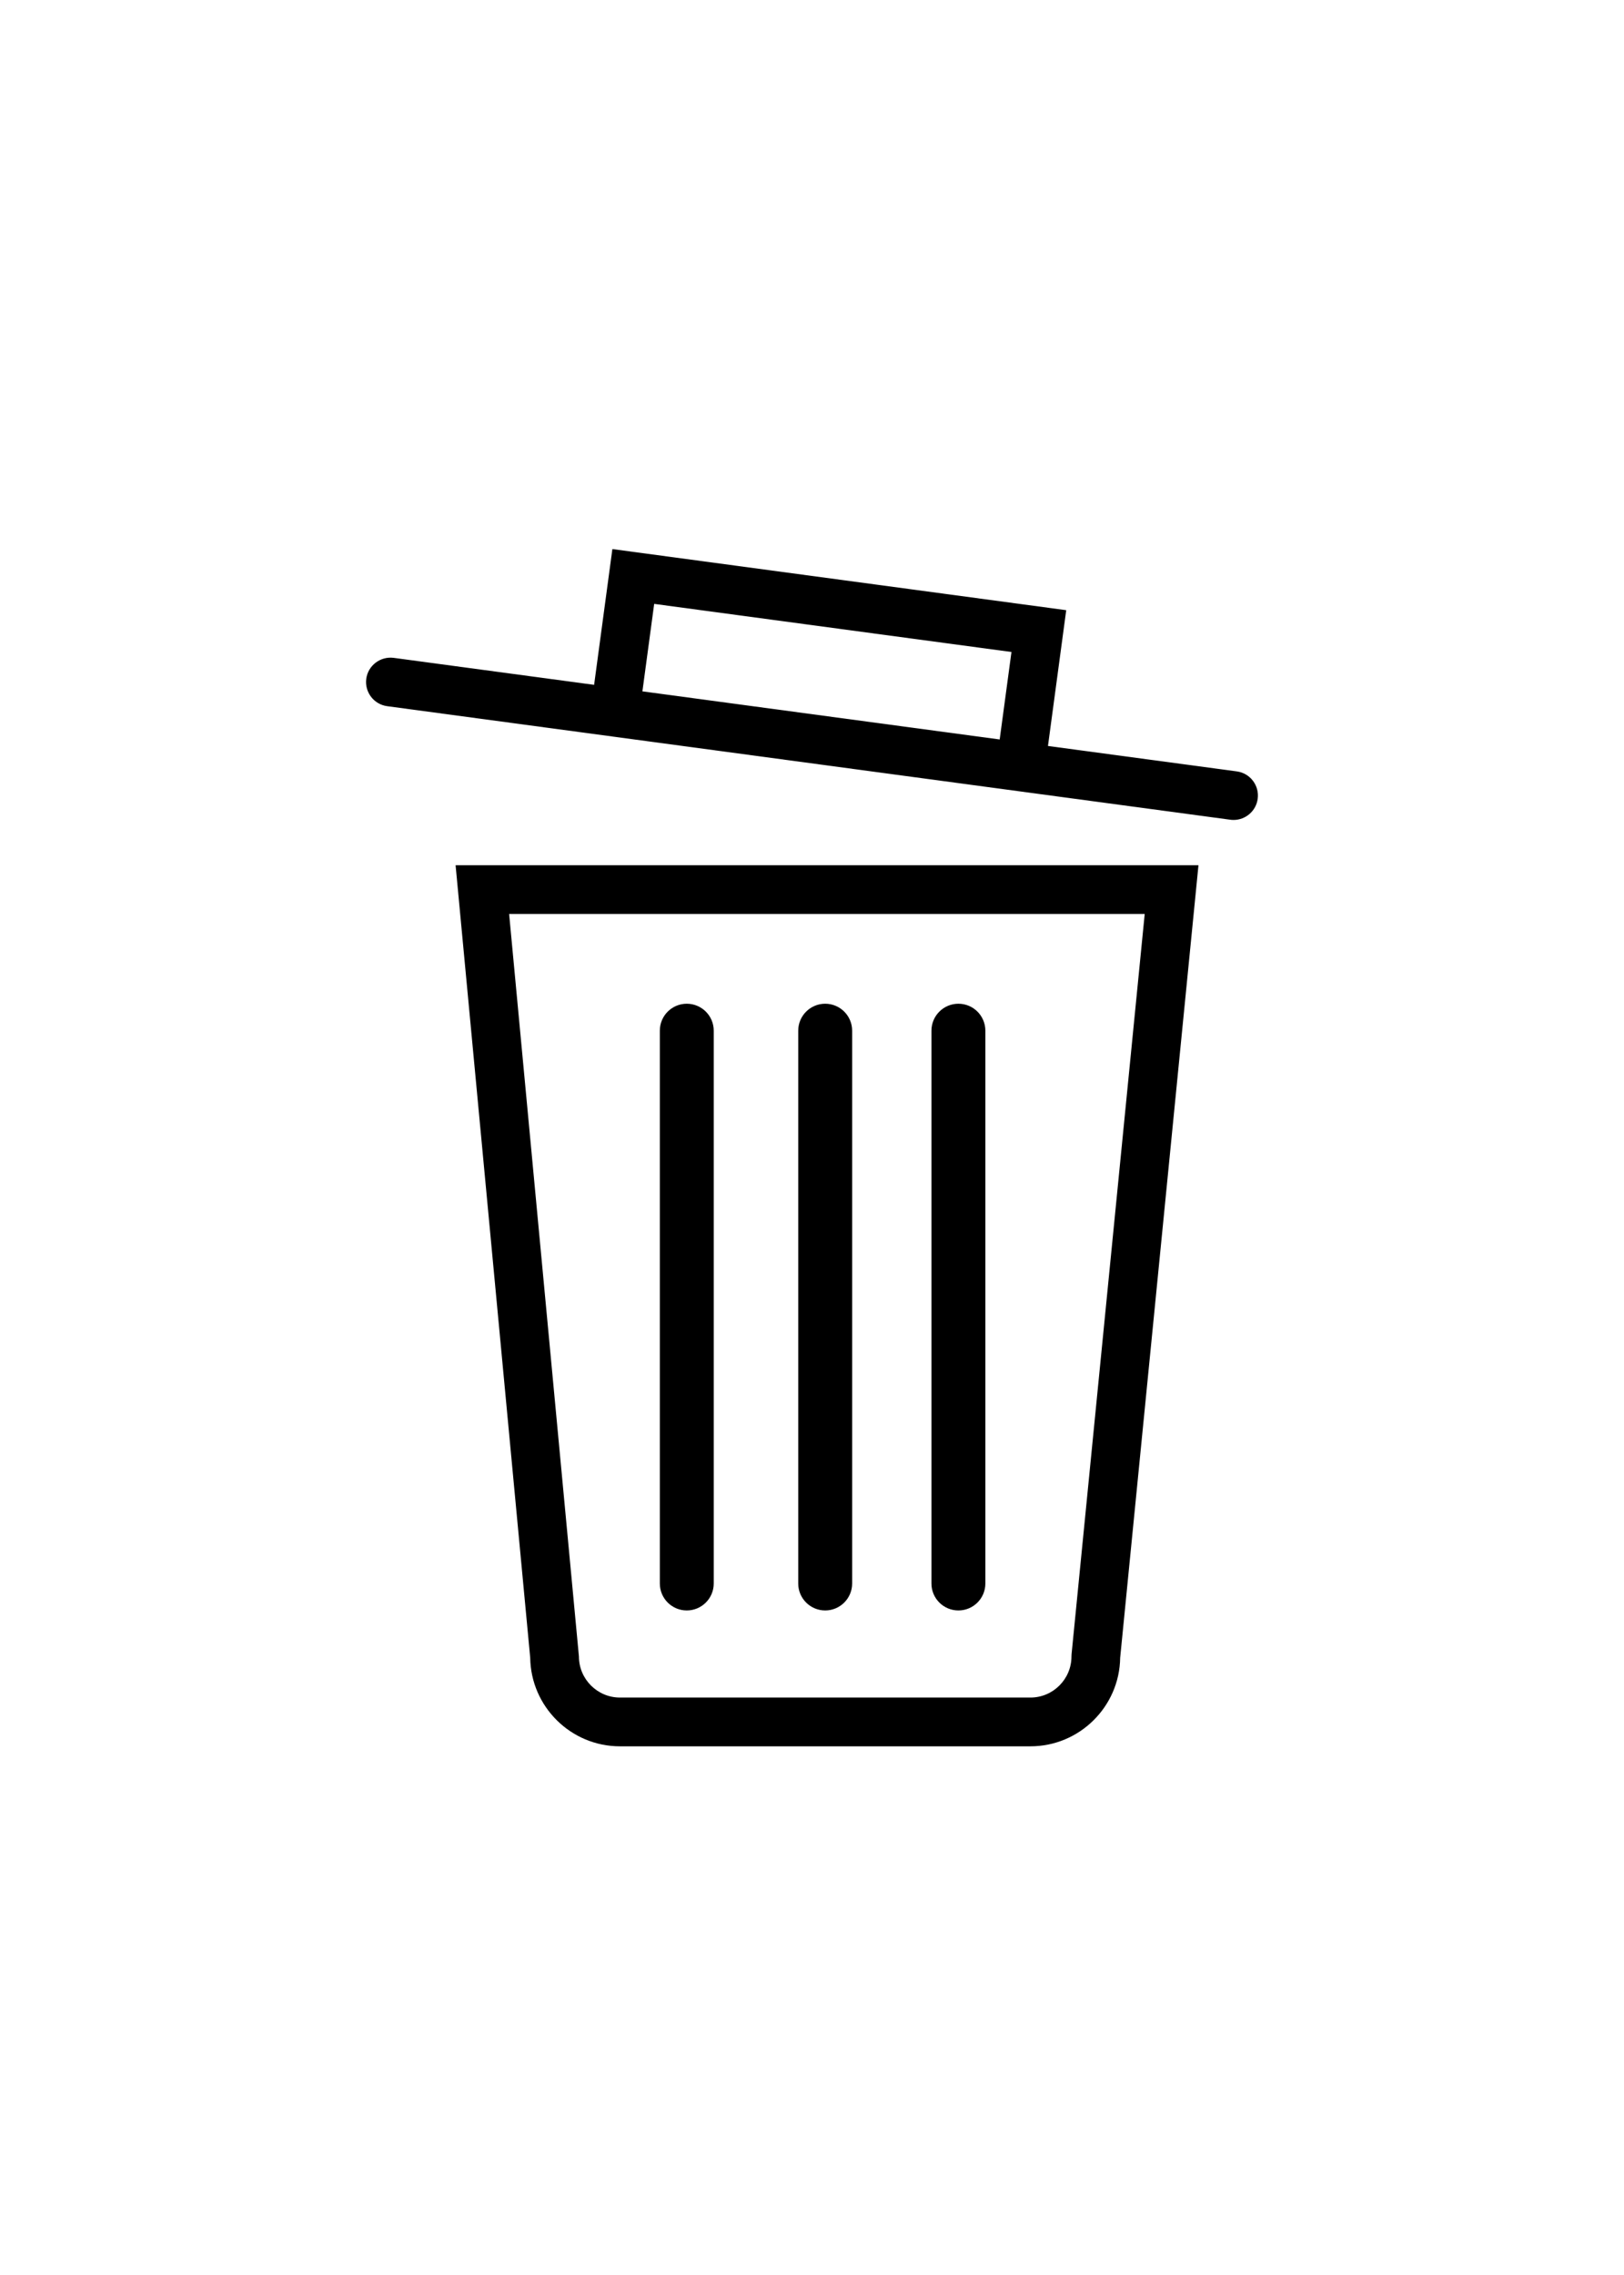 <svg xmlns="http://www.w3.org/2000/svg" xmlns:xlink="http://www.w3.org/1999/xlink" version="1.1" x="0px" y="0px" viewBox="0 -20 100 140" enable-background="new 0 0 100 100" xml:space="preserve"><g><path fill="#000000" d="M32.648,82.013c0.041,3.014,2.505,5.453,5.528,5.453h25.273c3.021,0,5.485-2.438,5.527-5.449l4.821-48.771   H28.054L32.648,82.013z M65.984,81.789l-0.007,0.147c0,1.395-1.134,2.529-2.528,2.529H38.176c-1.394,0-2.528-1.135-2.528-2.529   L31.35,36.245h39.137L65.984,81.789z"/><path fill="#000000" d="M42.289,79.105c0.917,0,1.66-0.743,1.66-1.66V43.428c0-0.917-0.743-1.66-1.66-1.66s-1.659,0.743-1.659,1.66   v34.018C40.63,78.362,41.372,79.105,42.289,79.105z"/><path fill="#000000" d="M50.812,79.105c0.916,0,1.66-0.743,1.66-1.66V43.428c0-0.917-0.744-1.66-1.66-1.66s-1.66,0.743-1.66,1.66   v34.018C49.151,78.362,49.896,79.105,50.812,79.105z"/><path fill="#000000" d="M59.015,79.105c0.917,0,1.66-0.743,1.66-1.66V43.428c0-0.917-0.743-1.66-1.66-1.66s-1.66,0.743-1.66,1.66   v34.018C57.354,78.362,58.098,79.105,59.015,79.105z"/><path fill="#000000" d="M76.159,27.471L64.53,25.906l1.124-8.356l-27.946-3.761l-1.125,8.355l-12.343-1.661   c-0.813-0.104-1.576,0.466-1.687,1.287c-0.11,0.821,0.466,1.576,1.287,1.687l51.918,6.988c0.068,0.009,0.136,0.013,0.202,0.013   c0.739,0,1.383-0.547,1.484-1.3C77.556,28.337,76.98,27.582,76.159,27.471z M40.282,17.162l22,2.961l-0.725,5.383l-22-2.961   L40.282,17.162z"/></g></svg>
